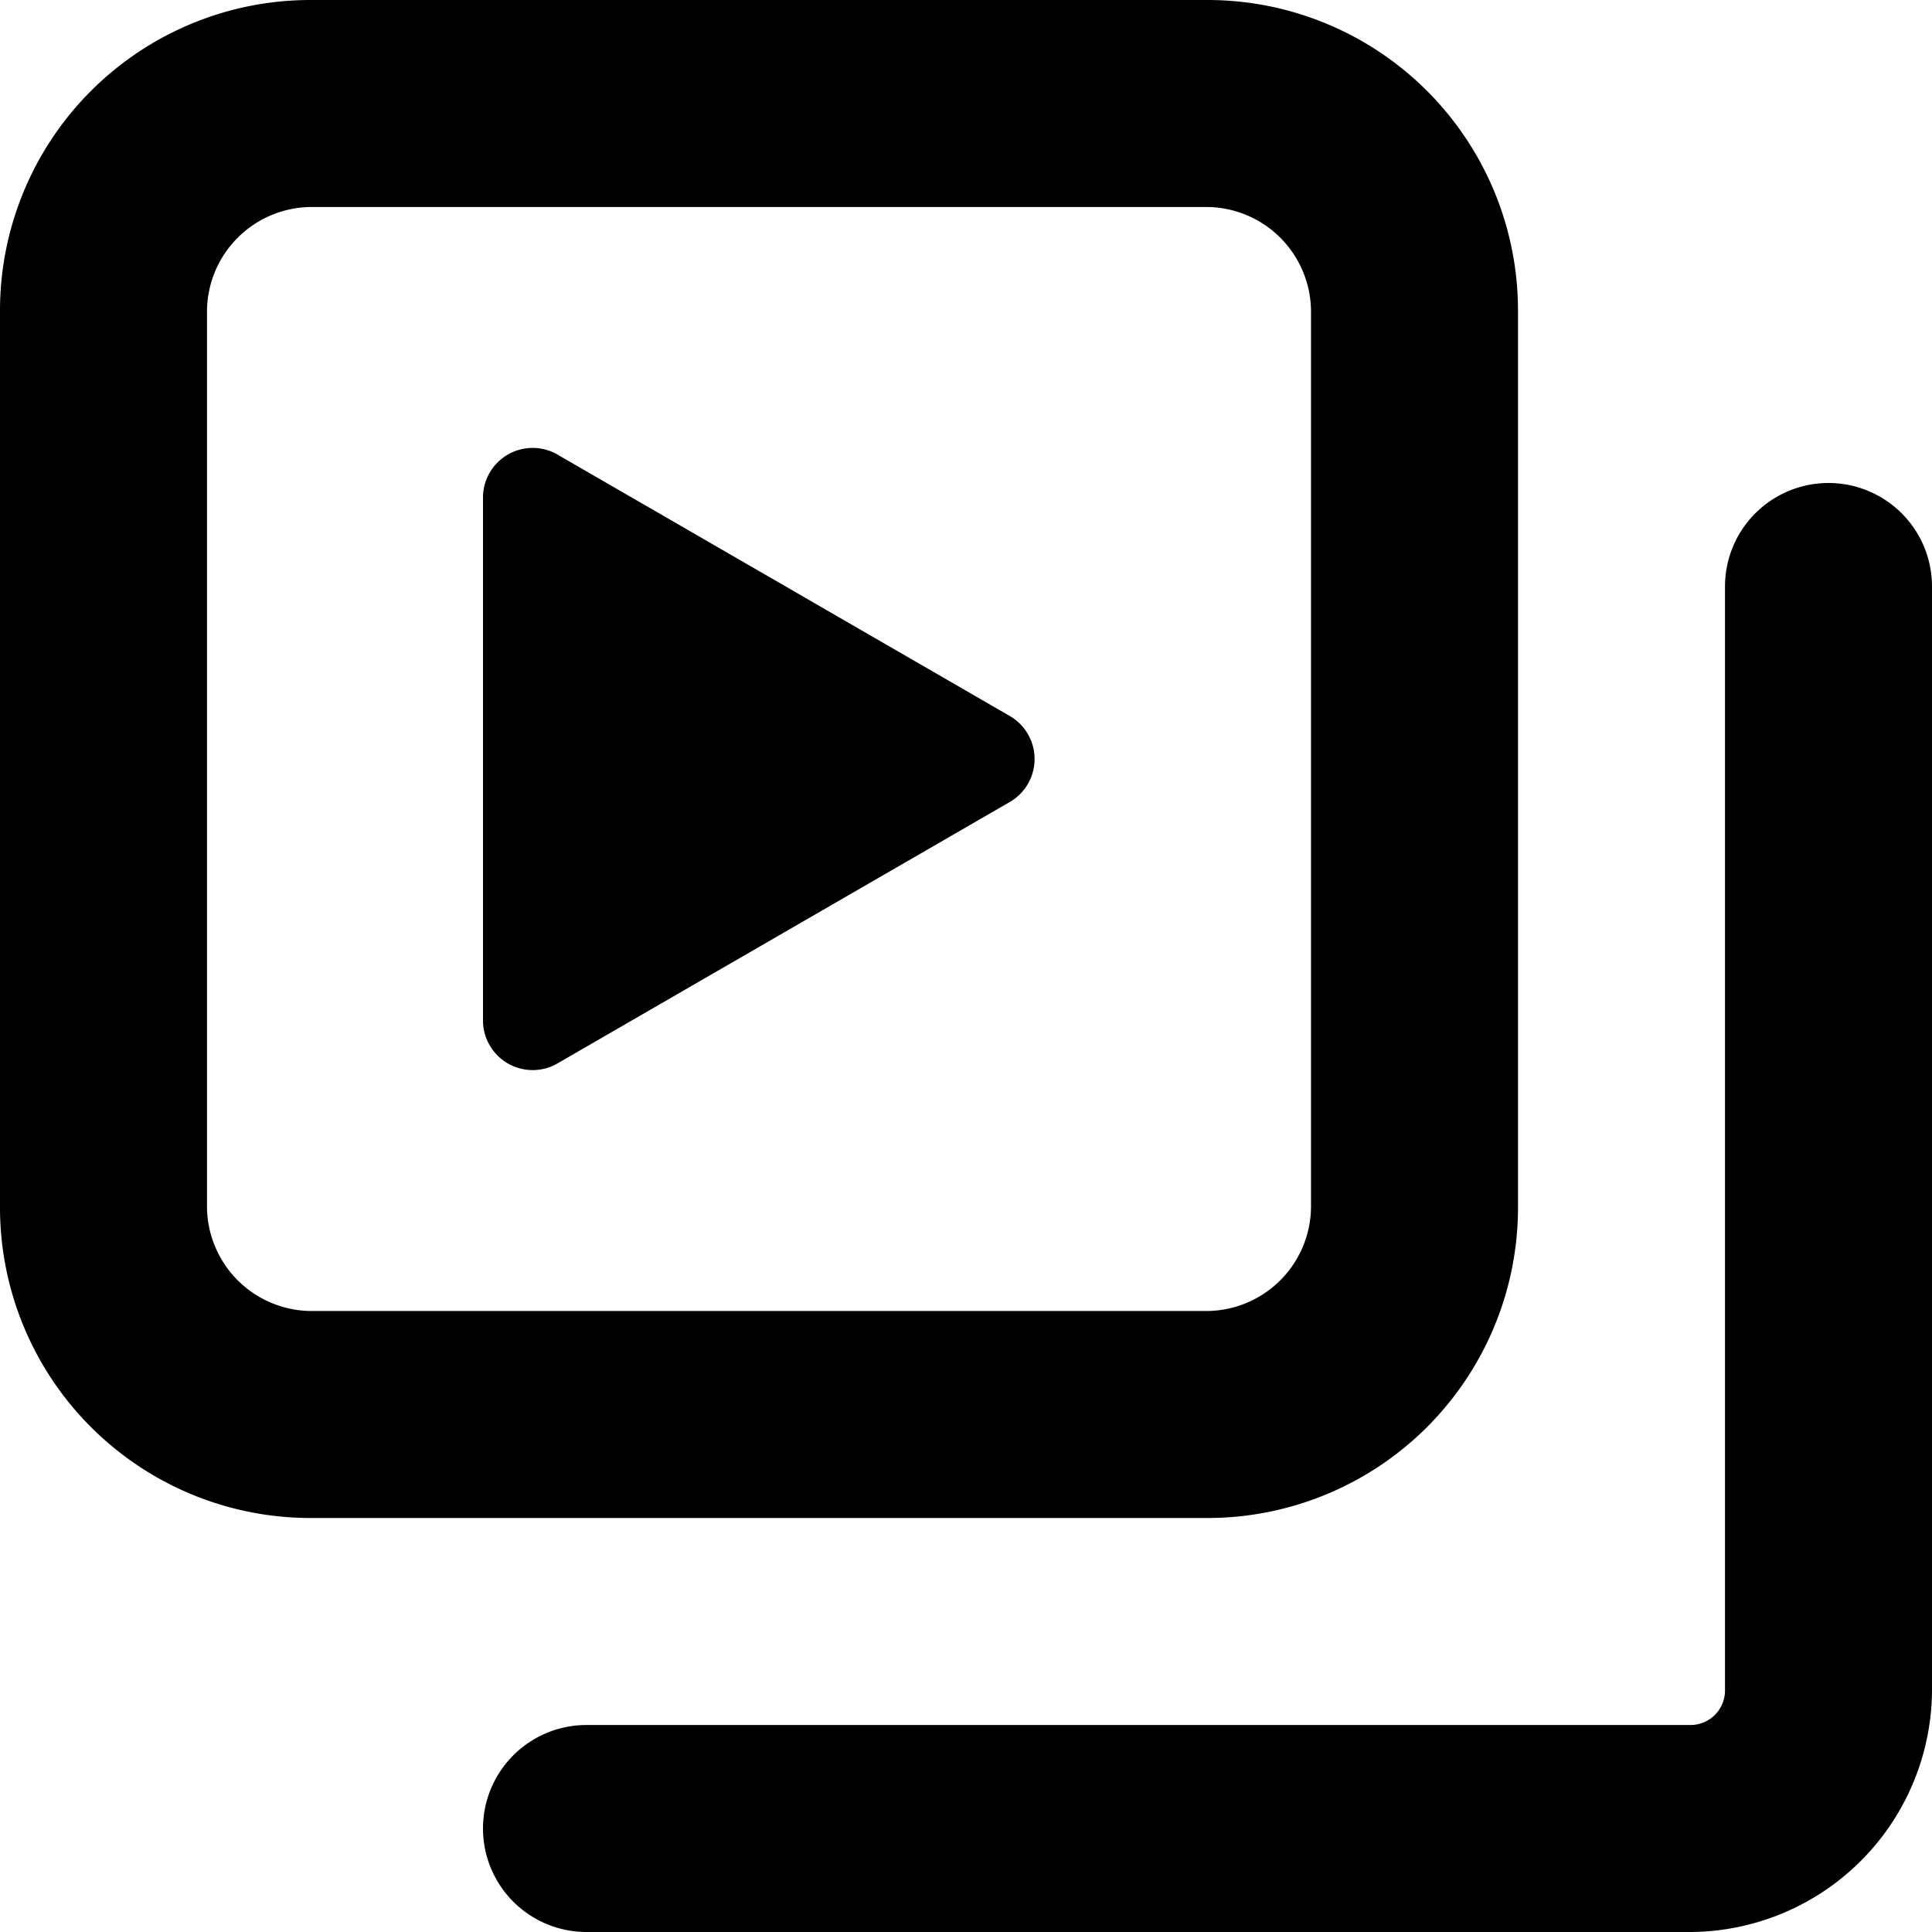 <svg xmlns="http://www.w3.org/2000/svg" viewBox="0 0 14 14">
  <g>
    <path d="M12.25,14h-8a.75.75,0,0,1,0-1.5h8a.25.25,0,0,0,.25-.25v-8a.75.75,0,0,1,1.5,0v8A1.76,1.76,0,0,1,12.25,14Z" style="fill: #000001"/>
    <path d="M8.75,11H2.25A2.25,2.25,0,0,1,0,8.75V2.25A2.25,2.25,0,0,1,2.25,0h6.5A2.25,2.25,0,0,1,11,2.25v6.5A2.25,2.25,0,0,1,8.75,11ZM2.25,1.5a.76.76,0,0,0-.75.75v6.5a.76.76,0,0,0,.75.75h6.5a.76.76,0,0,0,.75-.75V2.25a.76.76,0,0,0-.75-.75Z" style="fill: #000001"/>
    <path d="M3.5,7.39V3.61a.36.36,0,0,1,.55-.31L7.32,5.19a.36.36,0,0,1,0,.62L4.05,7.7A.36.36,0,0,1,3.5,7.39Z" style="fill: #000001"/>
  </g>
</svg>
